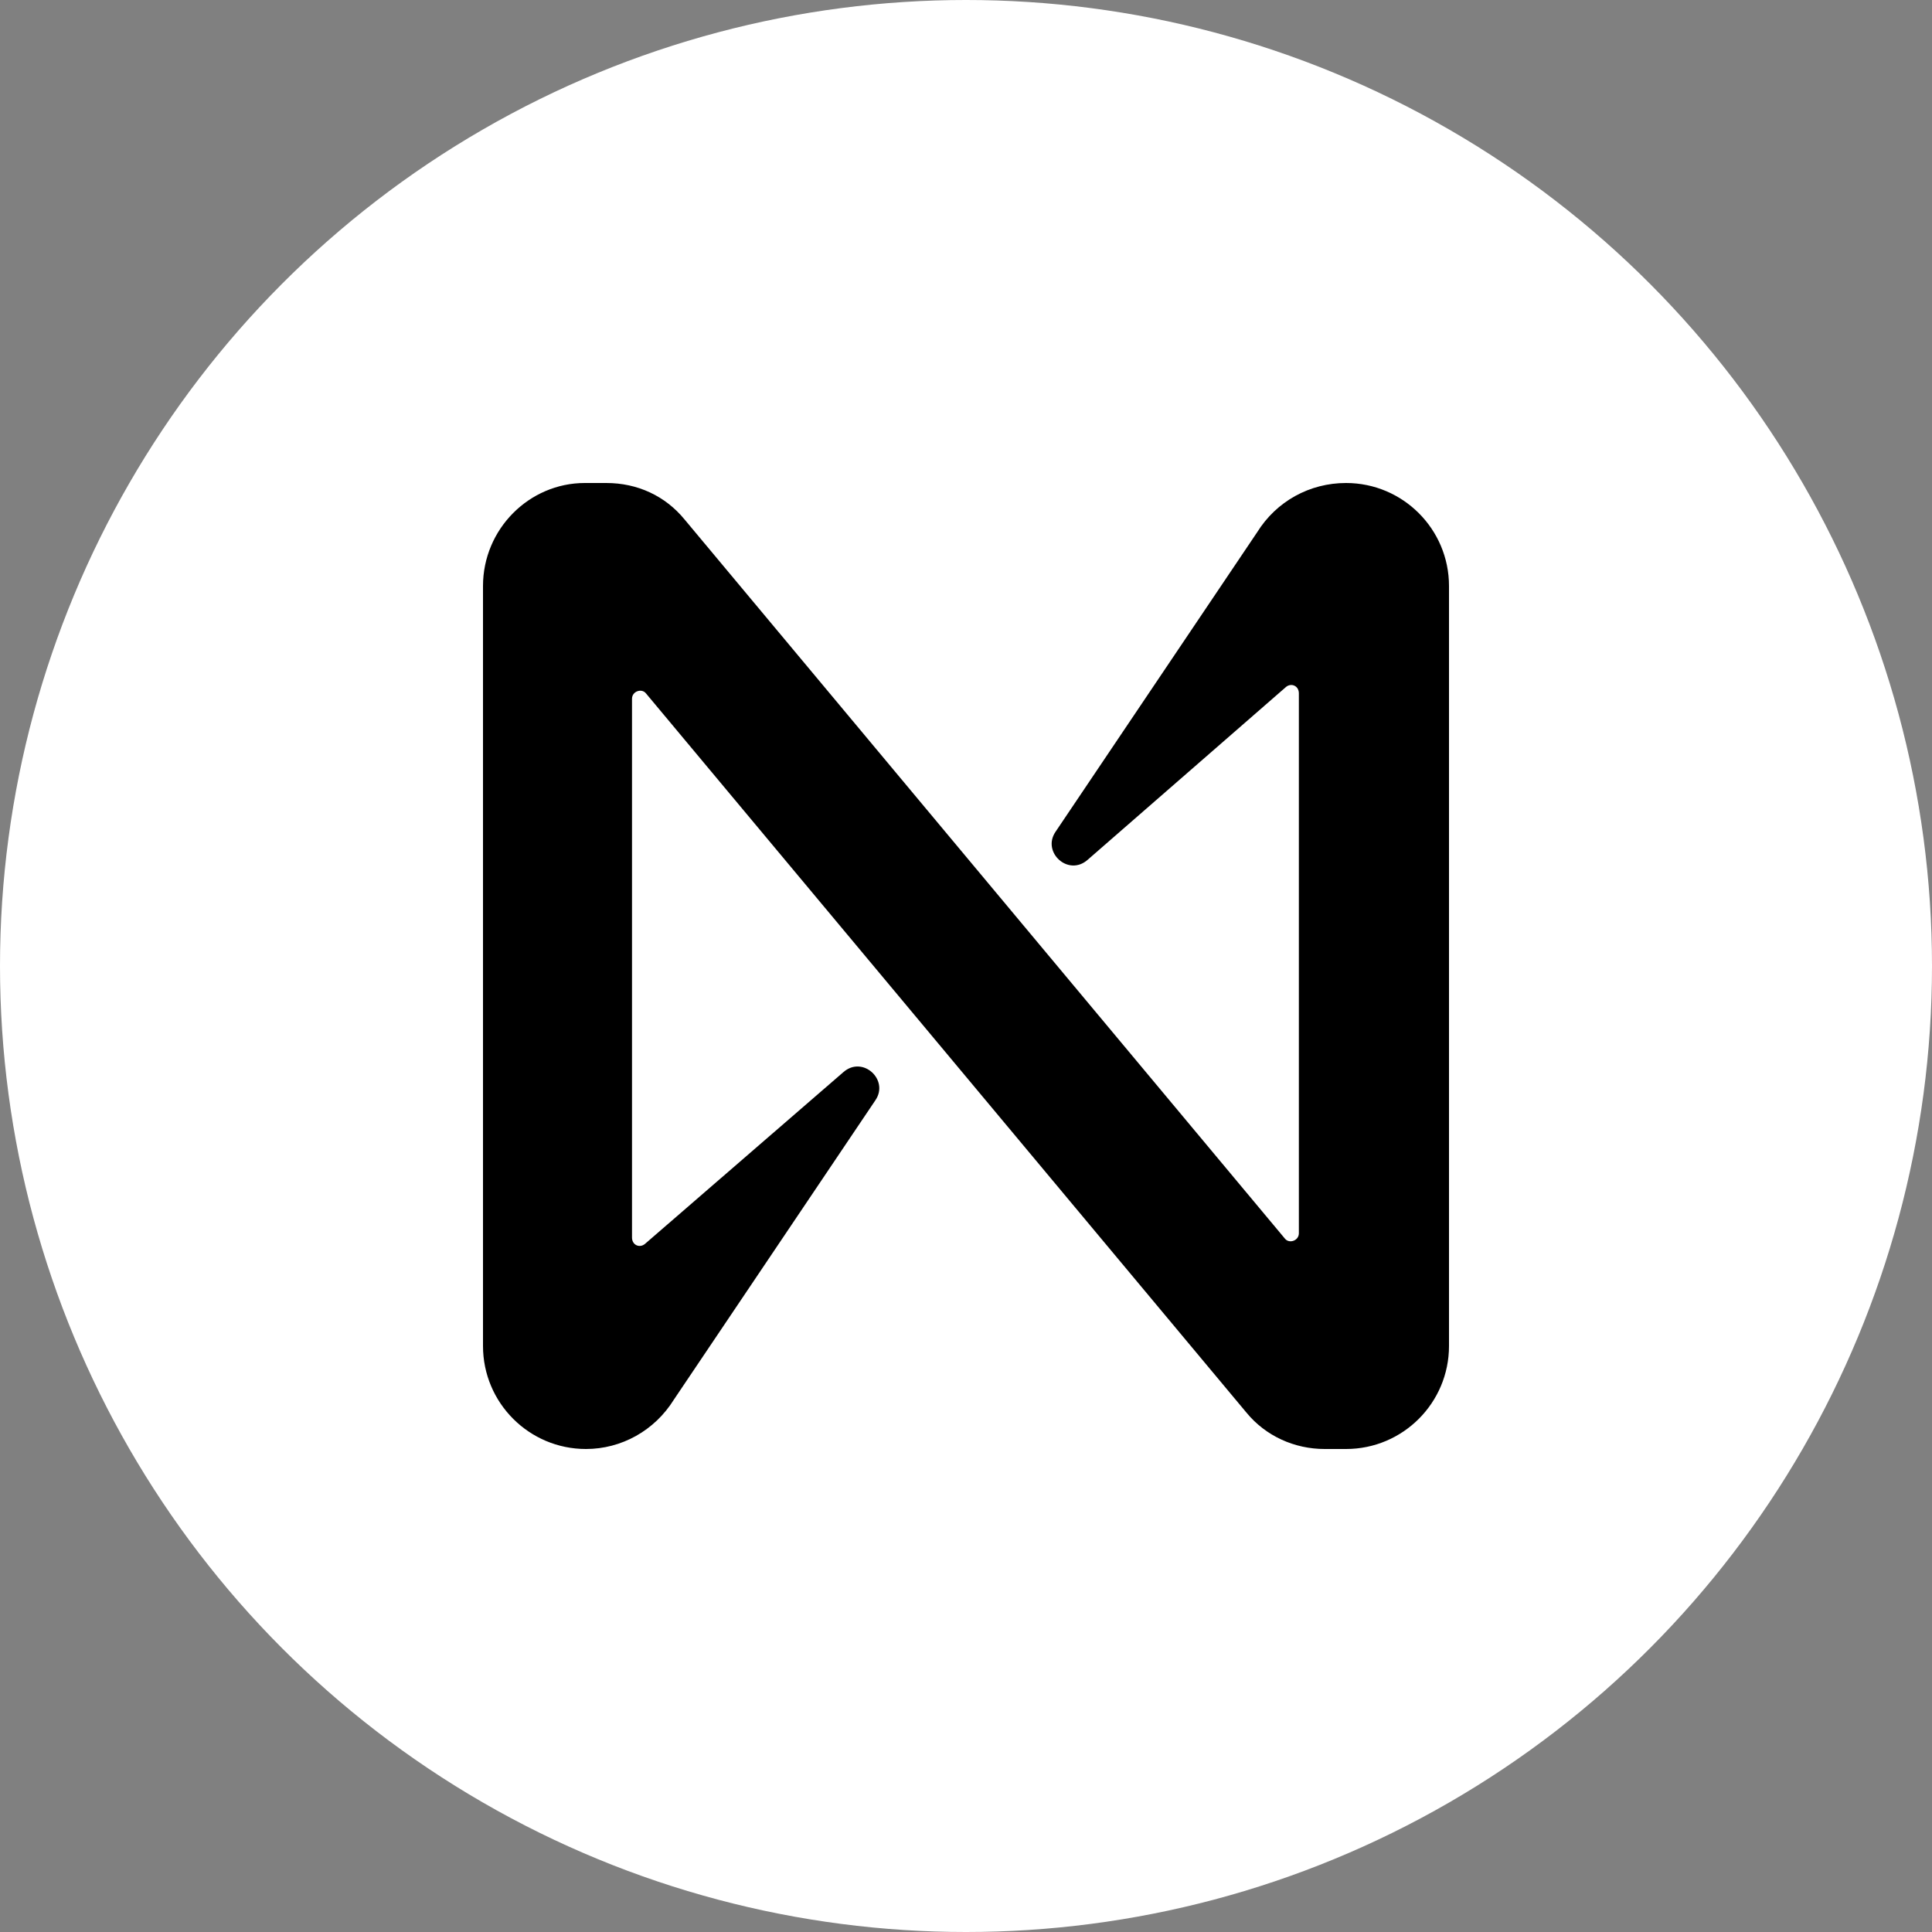 <svg width="24" height="24" viewBox="0 0 24 24" fill="none" xmlns="http://www.w3.org/2000/svg">
<rect x="0" y="0" width="24" height="24" fill="#808080" stroke="none"/>
<circle cx="12" cy="12" r="12" fill="white"/>
<path d="M15.616 6.613L13.112 10.333C12.939 10.587 13.272 10.893 13.512 10.68L15.976 8.533C16.042 8.48 16.135 8.52 16.135 8.613V15.32C16.135 15.413 16.015 15.453 15.962 15.387L8.504 6.453C8.264 6.16 7.918 6 7.532 6H7.265C6.573 6 6 6.573 6 7.28V16.72C6 17.427 6.573 18 7.279 18C7.718 18 8.131 17.773 8.371 17.387L10.875 13.667C11.048 13.413 10.715 13.107 10.475 13.32L8.011 15.453C7.945 15.507 7.851 15.467 7.851 15.373V8.68C7.851 8.587 7.971 8.547 8.024 8.613L15.483 17.547C15.723 17.84 16.082 18 16.455 18H16.721C17.427 18 18 17.427 18 16.72V7.28C18 6.573 17.427 6 16.721 6C16.269 6 15.856 6.227 15.616 6.613Z" fill="black"/>
</svg>

